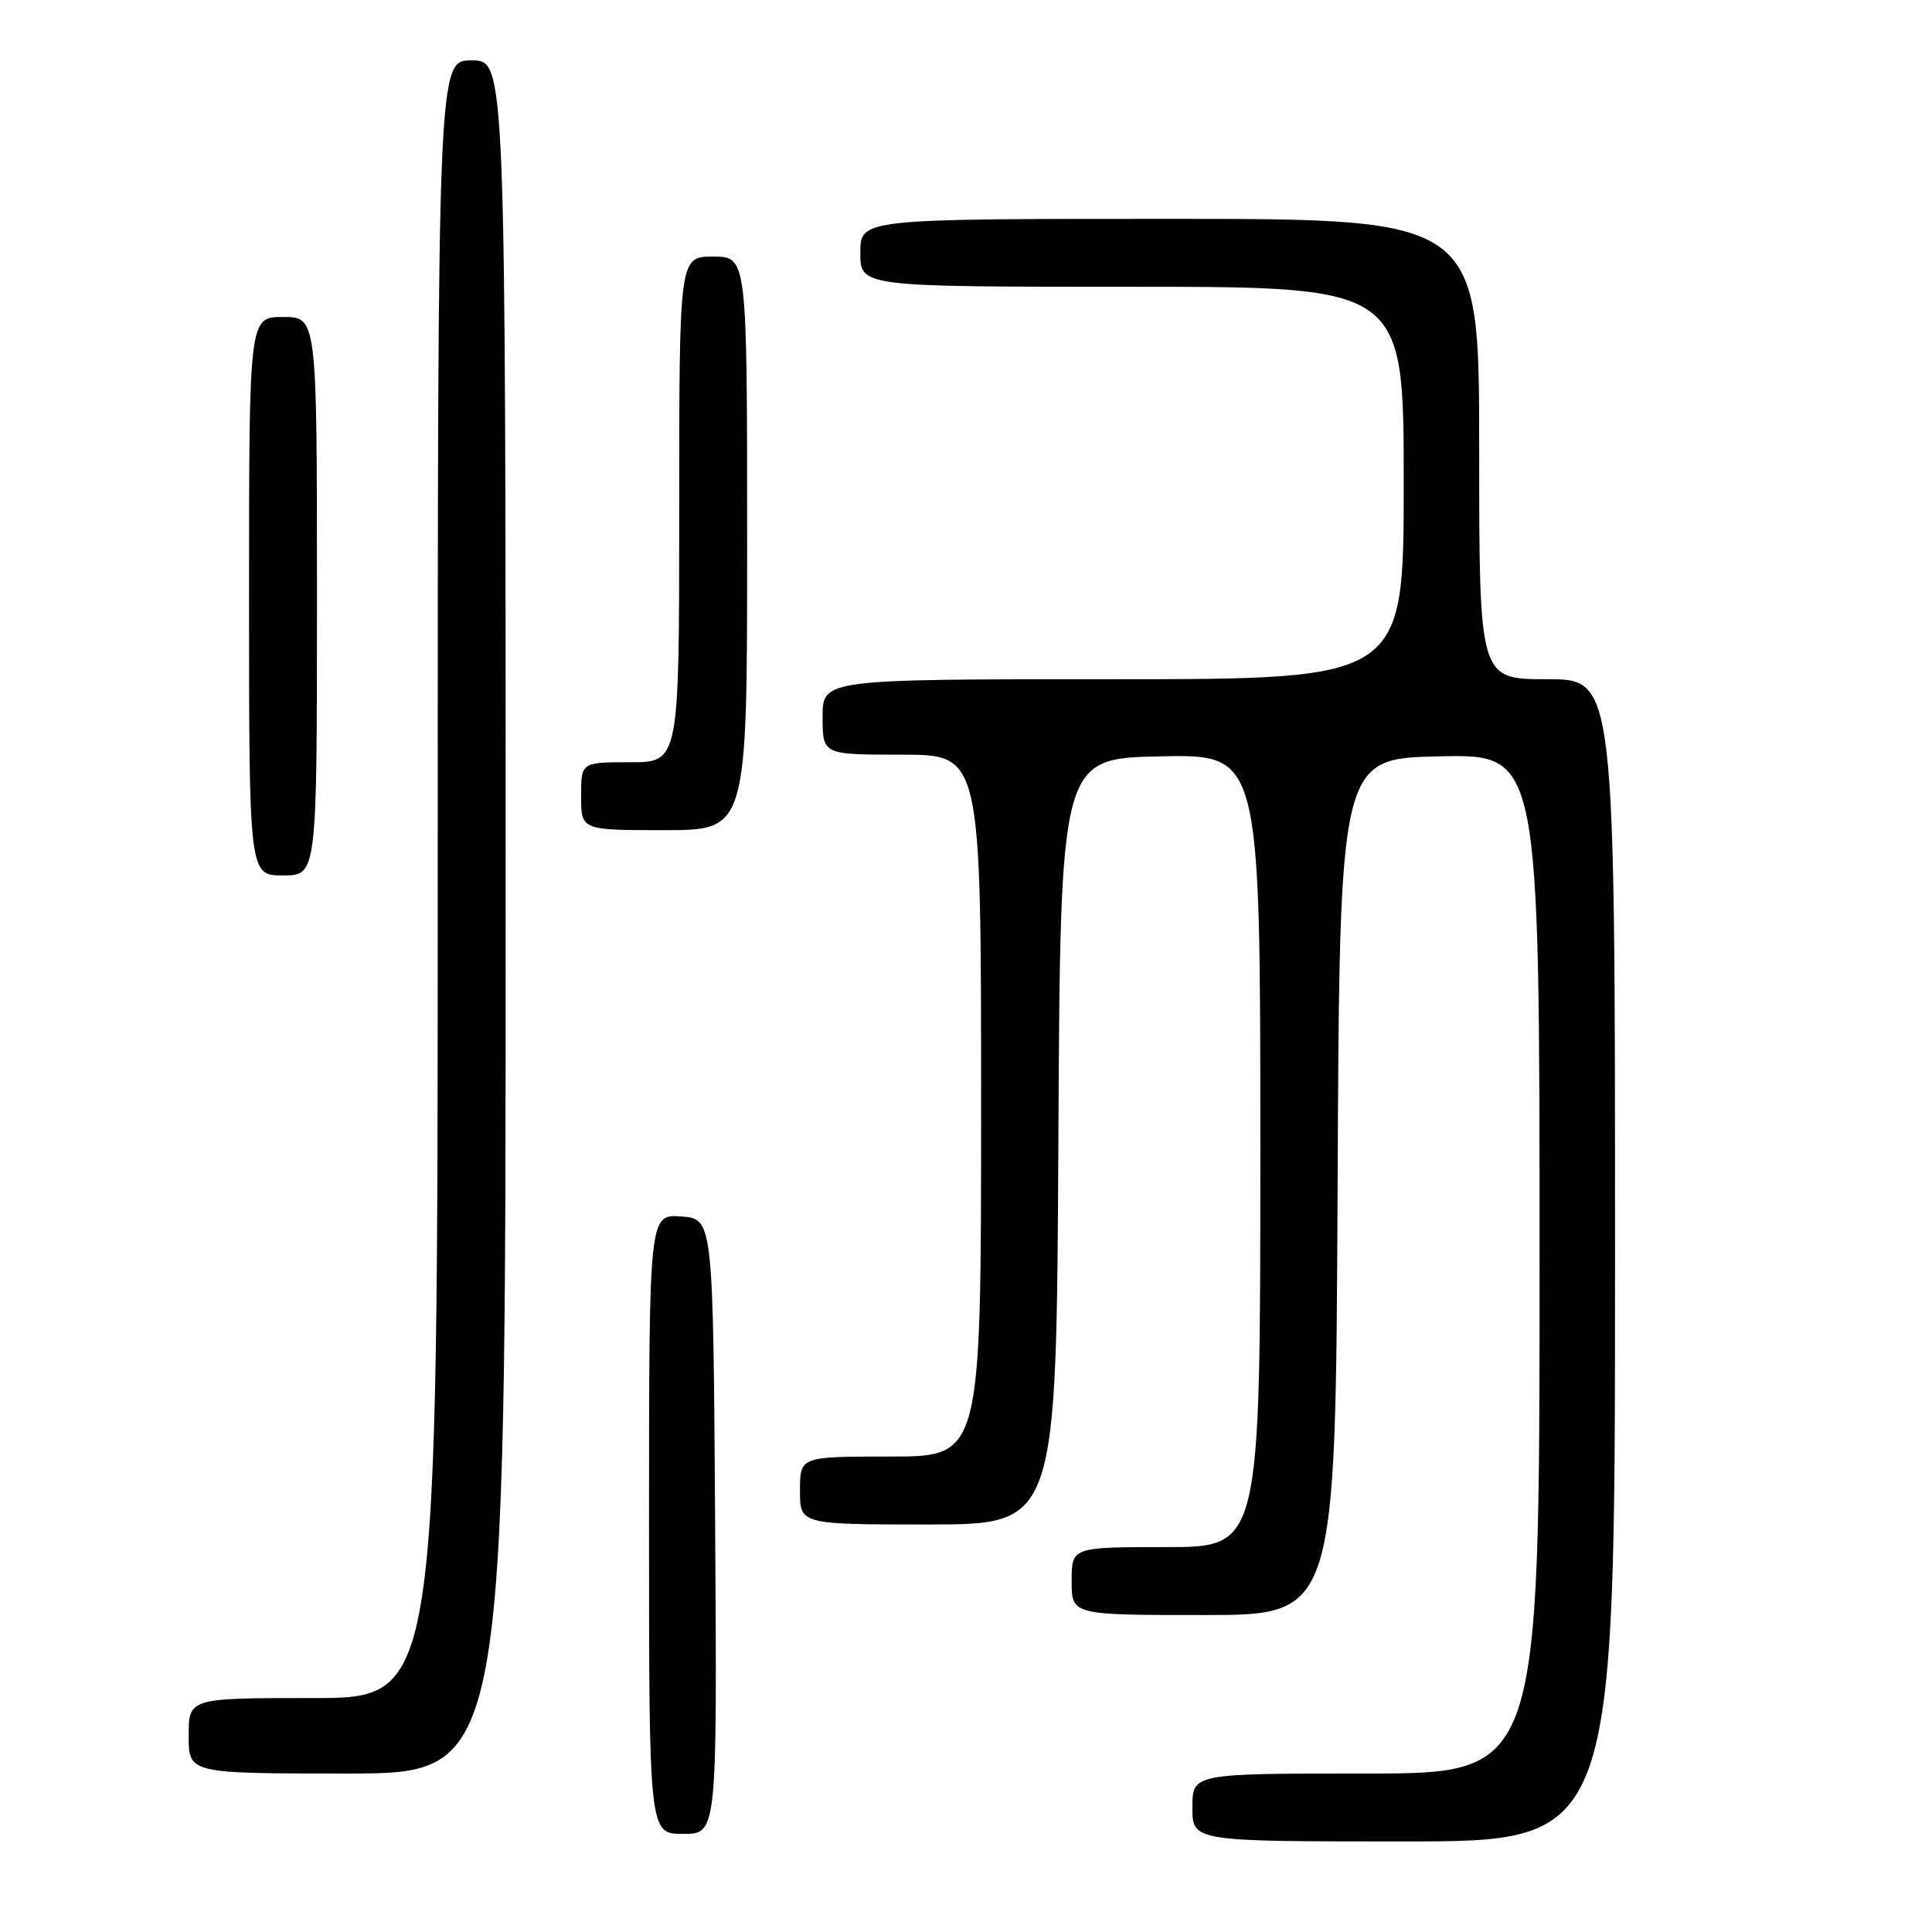 <?xml version="1.0" encoding="UTF-8" standalone="no"?>
<!DOCTYPE svg PUBLIC "-//W3C//DTD SVG 1.1//EN" "http://www.w3.org/Graphics/SVG/1.1/DTD/svg11.dtd" >
<svg xmlns="http://www.w3.org/2000/svg" xmlns:xlink="http://www.w3.org/1999/xlink" version="1.1" viewBox="0 0 256 256">
 <g >
 <path fill="currentColor"
d=" M 214.00 167.00 C 214.00 90.00 214.00 90.00 205.00 90.00 C 196.00 90.00 196.00 90.00 196.00 59.50 C 196.00 29.00 196.00 29.00 155.00 29.00 C 114.00 29.00 114.00 29.00 114.00 33.50 C 114.00 38.00 114.00 38.00 150.00 38.00 C 186.00 38.00 186.00 38.00 186.00 64.00 C 186.00 90.00 186.00 90.00 147.50 90.00 C 109.00 90.00 109.00 90.00 109.00 95.00 C 109.00 100.00 109.00 100.00 119.50 100.00 C 130.00 100.00 130.00 100.00 130.00 146.50 C 130.00 193.00 130.00 193.00 118.00 193.00 C 106.00 193.00 106.00 193.00 106.00 197.50 C 106.00 202.00 106.00 202.00 122.99 202.00 C 139.98 202.00 139.98 202.00 140.24 151.25 C 140.50 100.50 140.50 100.50 153.75 100.22 C 167.00 99.94 167.00 99.94 167.00 152.47 C 167.00 205.00 167.00 205.00 154.50 205.00 C 142.00 205.00 142.00 205.00 142.00 209.50 C 142.00 214.00 142.00 214.00 159.49 214.00 C 176.98 214.00 176.98 214.00 177.24 157.25 C 177.50 100.50 177.50 100.50 190.75 100.22 C 204.00 99.94 204.00 99.94 204.00 167.47 C 204.00 235.00 204.00 235.00 181.00 235.00 C 158.00 235.00 158.00 235.00 158.00 239.50 C 158.00 244.00 158.00 244.00 186.00 244.00 C 214.00 244.00 214.00 244.00 214.00 167.00 Z  M 94.76 202.25 C 94.50 161.50 94.50 161.50 90.25 161.19 C 86.00 160.89 86.00 160.89 86.00 201.94 C 86.00 243.00 86.00 243.00 90.51 243.00 C 95.02 243.00 95.02 243.00 94.76 202.25 Z  M 67.00 121.50 C 67.00 8.00 67.00 8.00 62.50 8.00 C 58.00 8.00 58.00 8.00 58.00 116.50 C 58.00 225.00 58.00 225.00 41.50 225.00 C 25.00 225.00 25.00 225.00 25.00 230.00 C 25.00 235.00 25.00 235.00 46.00 235.00 C 67.00 235.00 67.00 235.00 67.00 121.50 Z  M 42.00 79.00 C 42.00 42.00 42.00 42.00 37.50 42.00 C 33.00 42.00 33.00 42.00 33.00 79.00 C 33.00 116.00 33.00 116.00 37.50 116.00 C 42.00 116.00 42.00 116.00 42.00 79.00 Z  M 99.00 72.00 C 99.00 34.00 99.00 34.00 94.50 34.00 C 90.00 34.00 90.00 34.00 90.00 67.50 C 90.00 101.00 90.00 101.00 83.50 101.00 C 77.00 101.00 77.00 101.00 77.00 105.50 C 77.00 110.00 77.00 110.00 88.00 110.00 C 99.00 110.00 99.00 110.00 99.00 72.00 Z "/>
</g>
</svg>